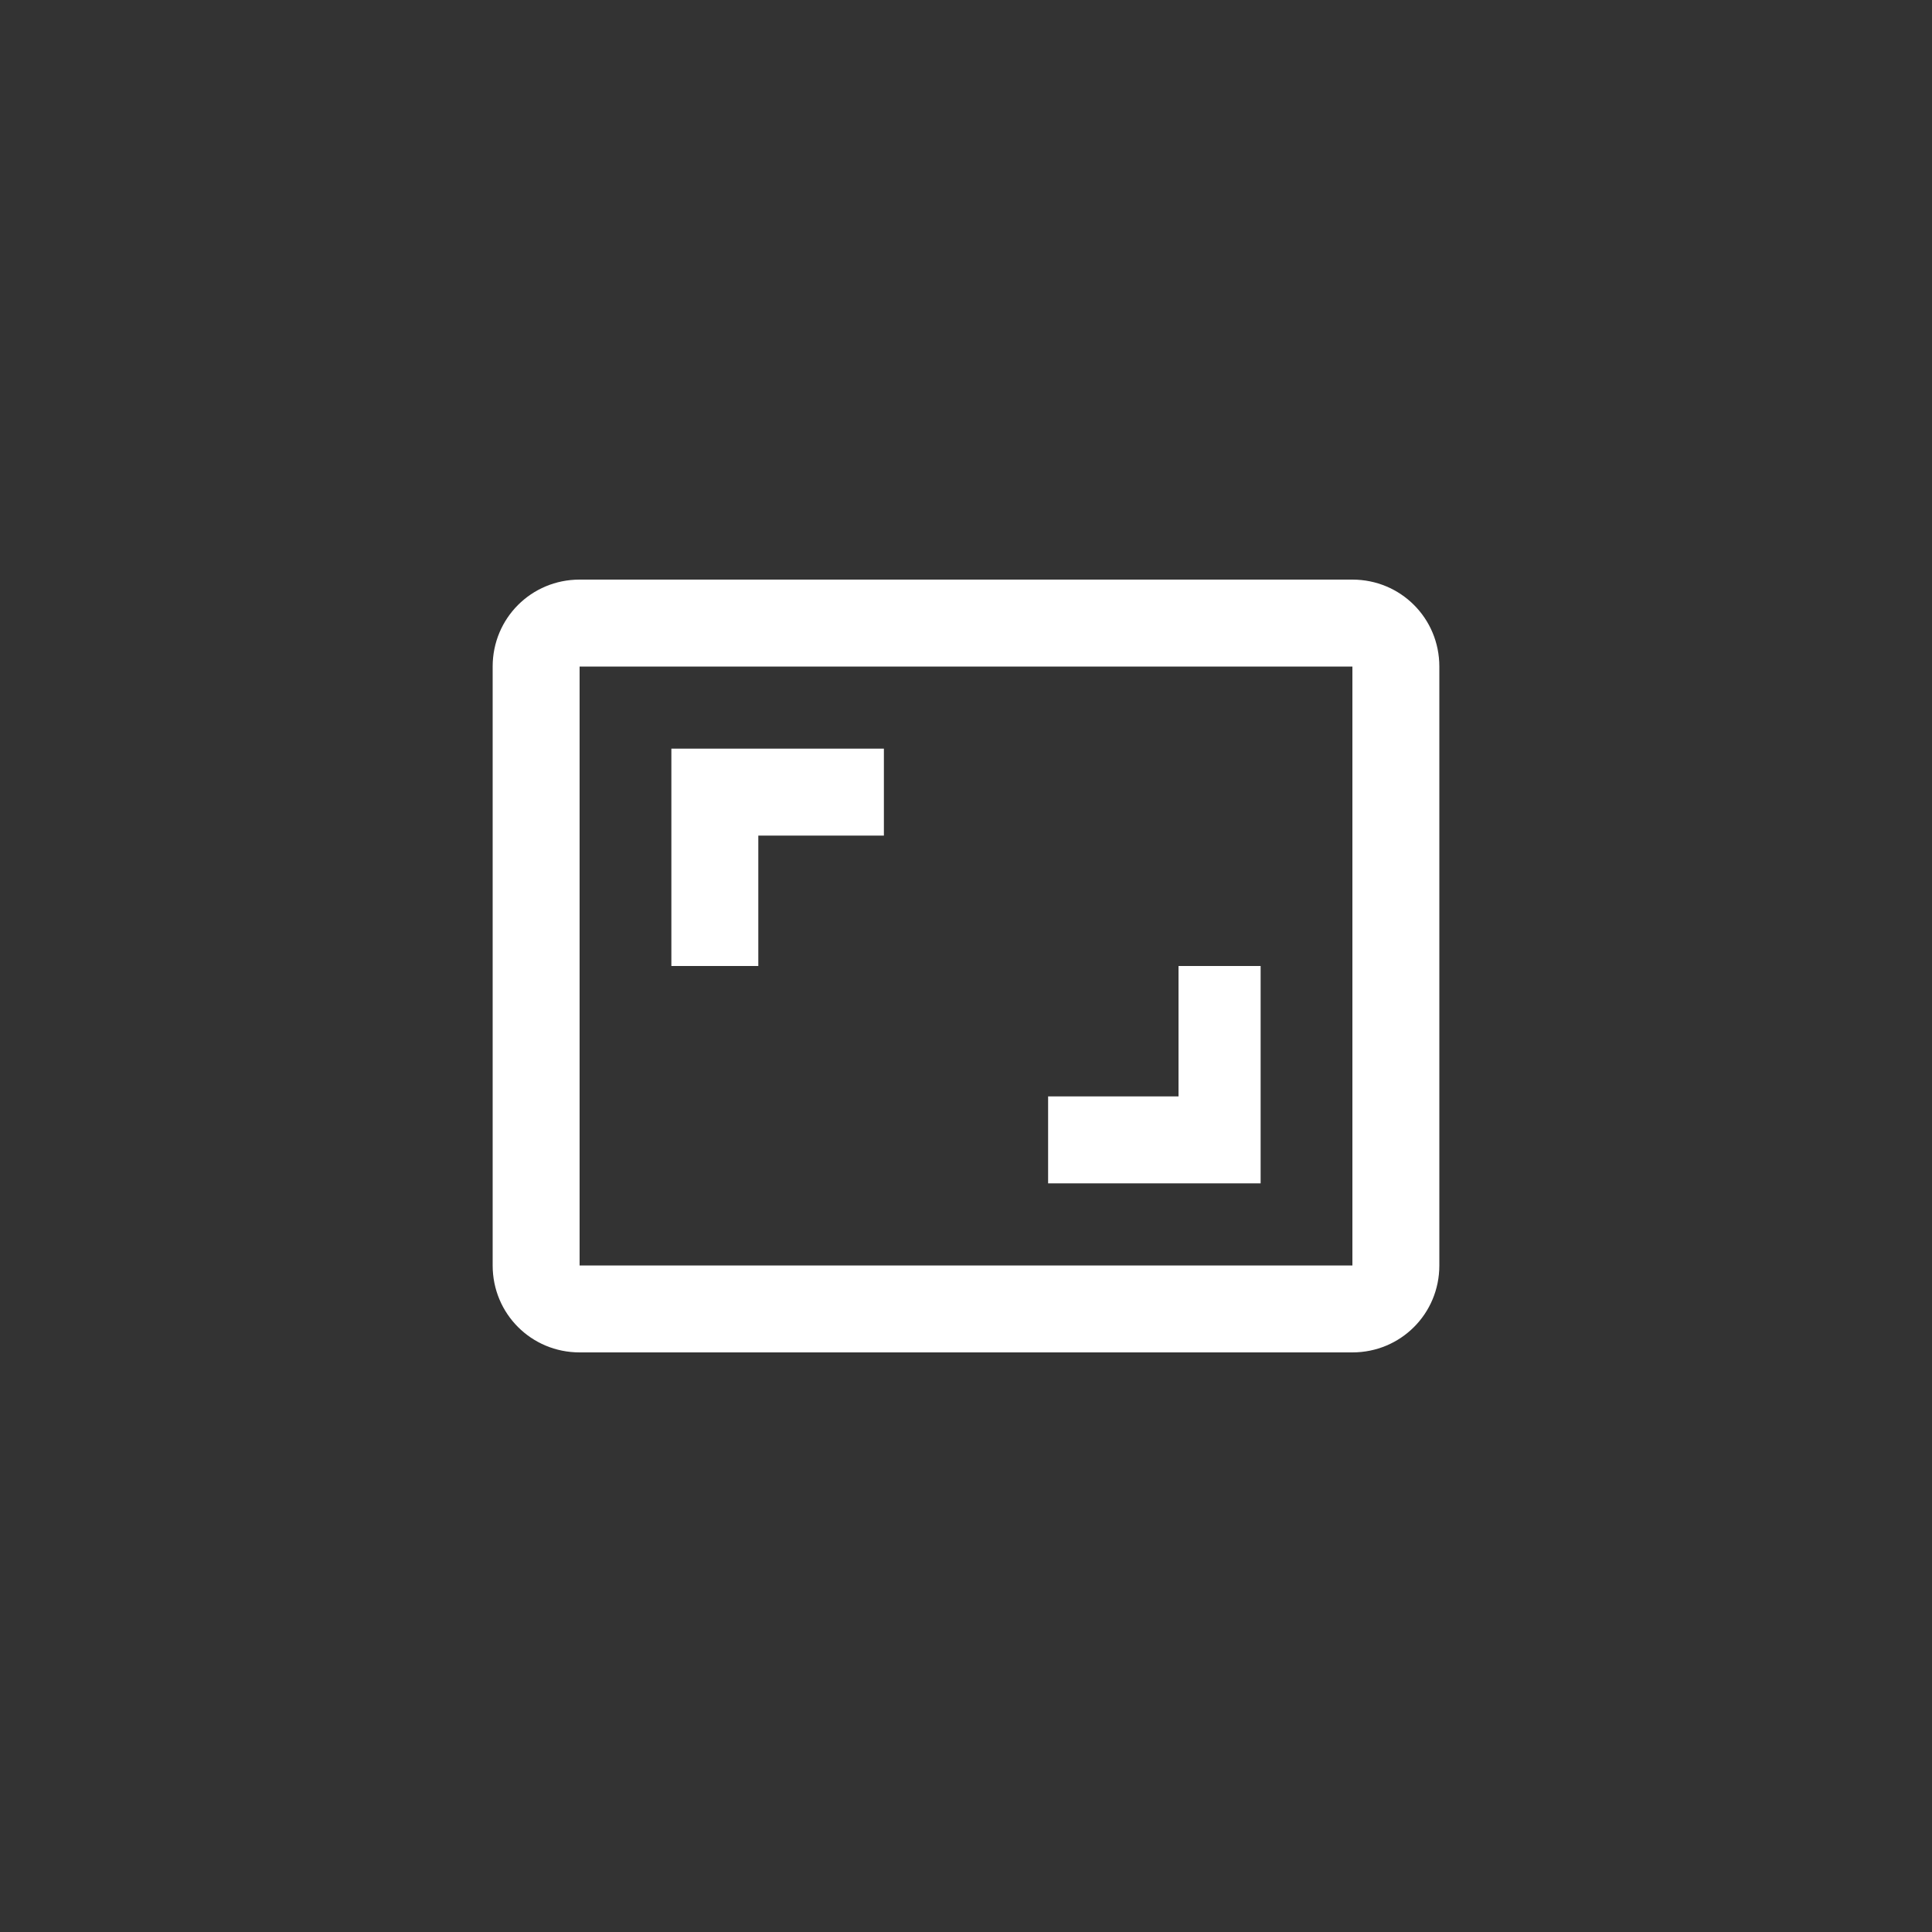 <?xml version="1.0" encoding="utf-8"?>
<!-- Generator: Adobe Illustrator 24.0.3, SVG Export Plug-In . SVG Version: 6.00 Build 0)  -->
<svg version="1.1" id="Layer_1" xmlns="http://www.w3.org/2000/svg" xmlns:xlink="http://www.w3.org/1999/xlink" x="0px" y="0px"
	 viewBox="0 0 40 40" style="enable-background:new 0 0 40 40;" xml:space="preserve">
<rect x="0" y="0" width="40" height="40" fill="#333333" stroke="none"/>
<style type="text/css">
	.st0{fill:#ffffff;}
</style>
<g>
	<path class="st0" d="M28,26.2H12V13.8h16V26.2z M28,12H12c-1,0-1.8,0.8-1.8,1.8v12.4c0,1,0.8,1.8,1.8,1.8h16c1,0,1.8-0.8,1.8-1.8
		V13.8C29.8,12.8,29,12,28,12z M15.6,17.3h2.7v-1.8h-4.4V20h1.8V17.3z M26.2,20h-1.8v2.7h-2.7v1.8h4.4V20z"/>
</g>
</svg>
